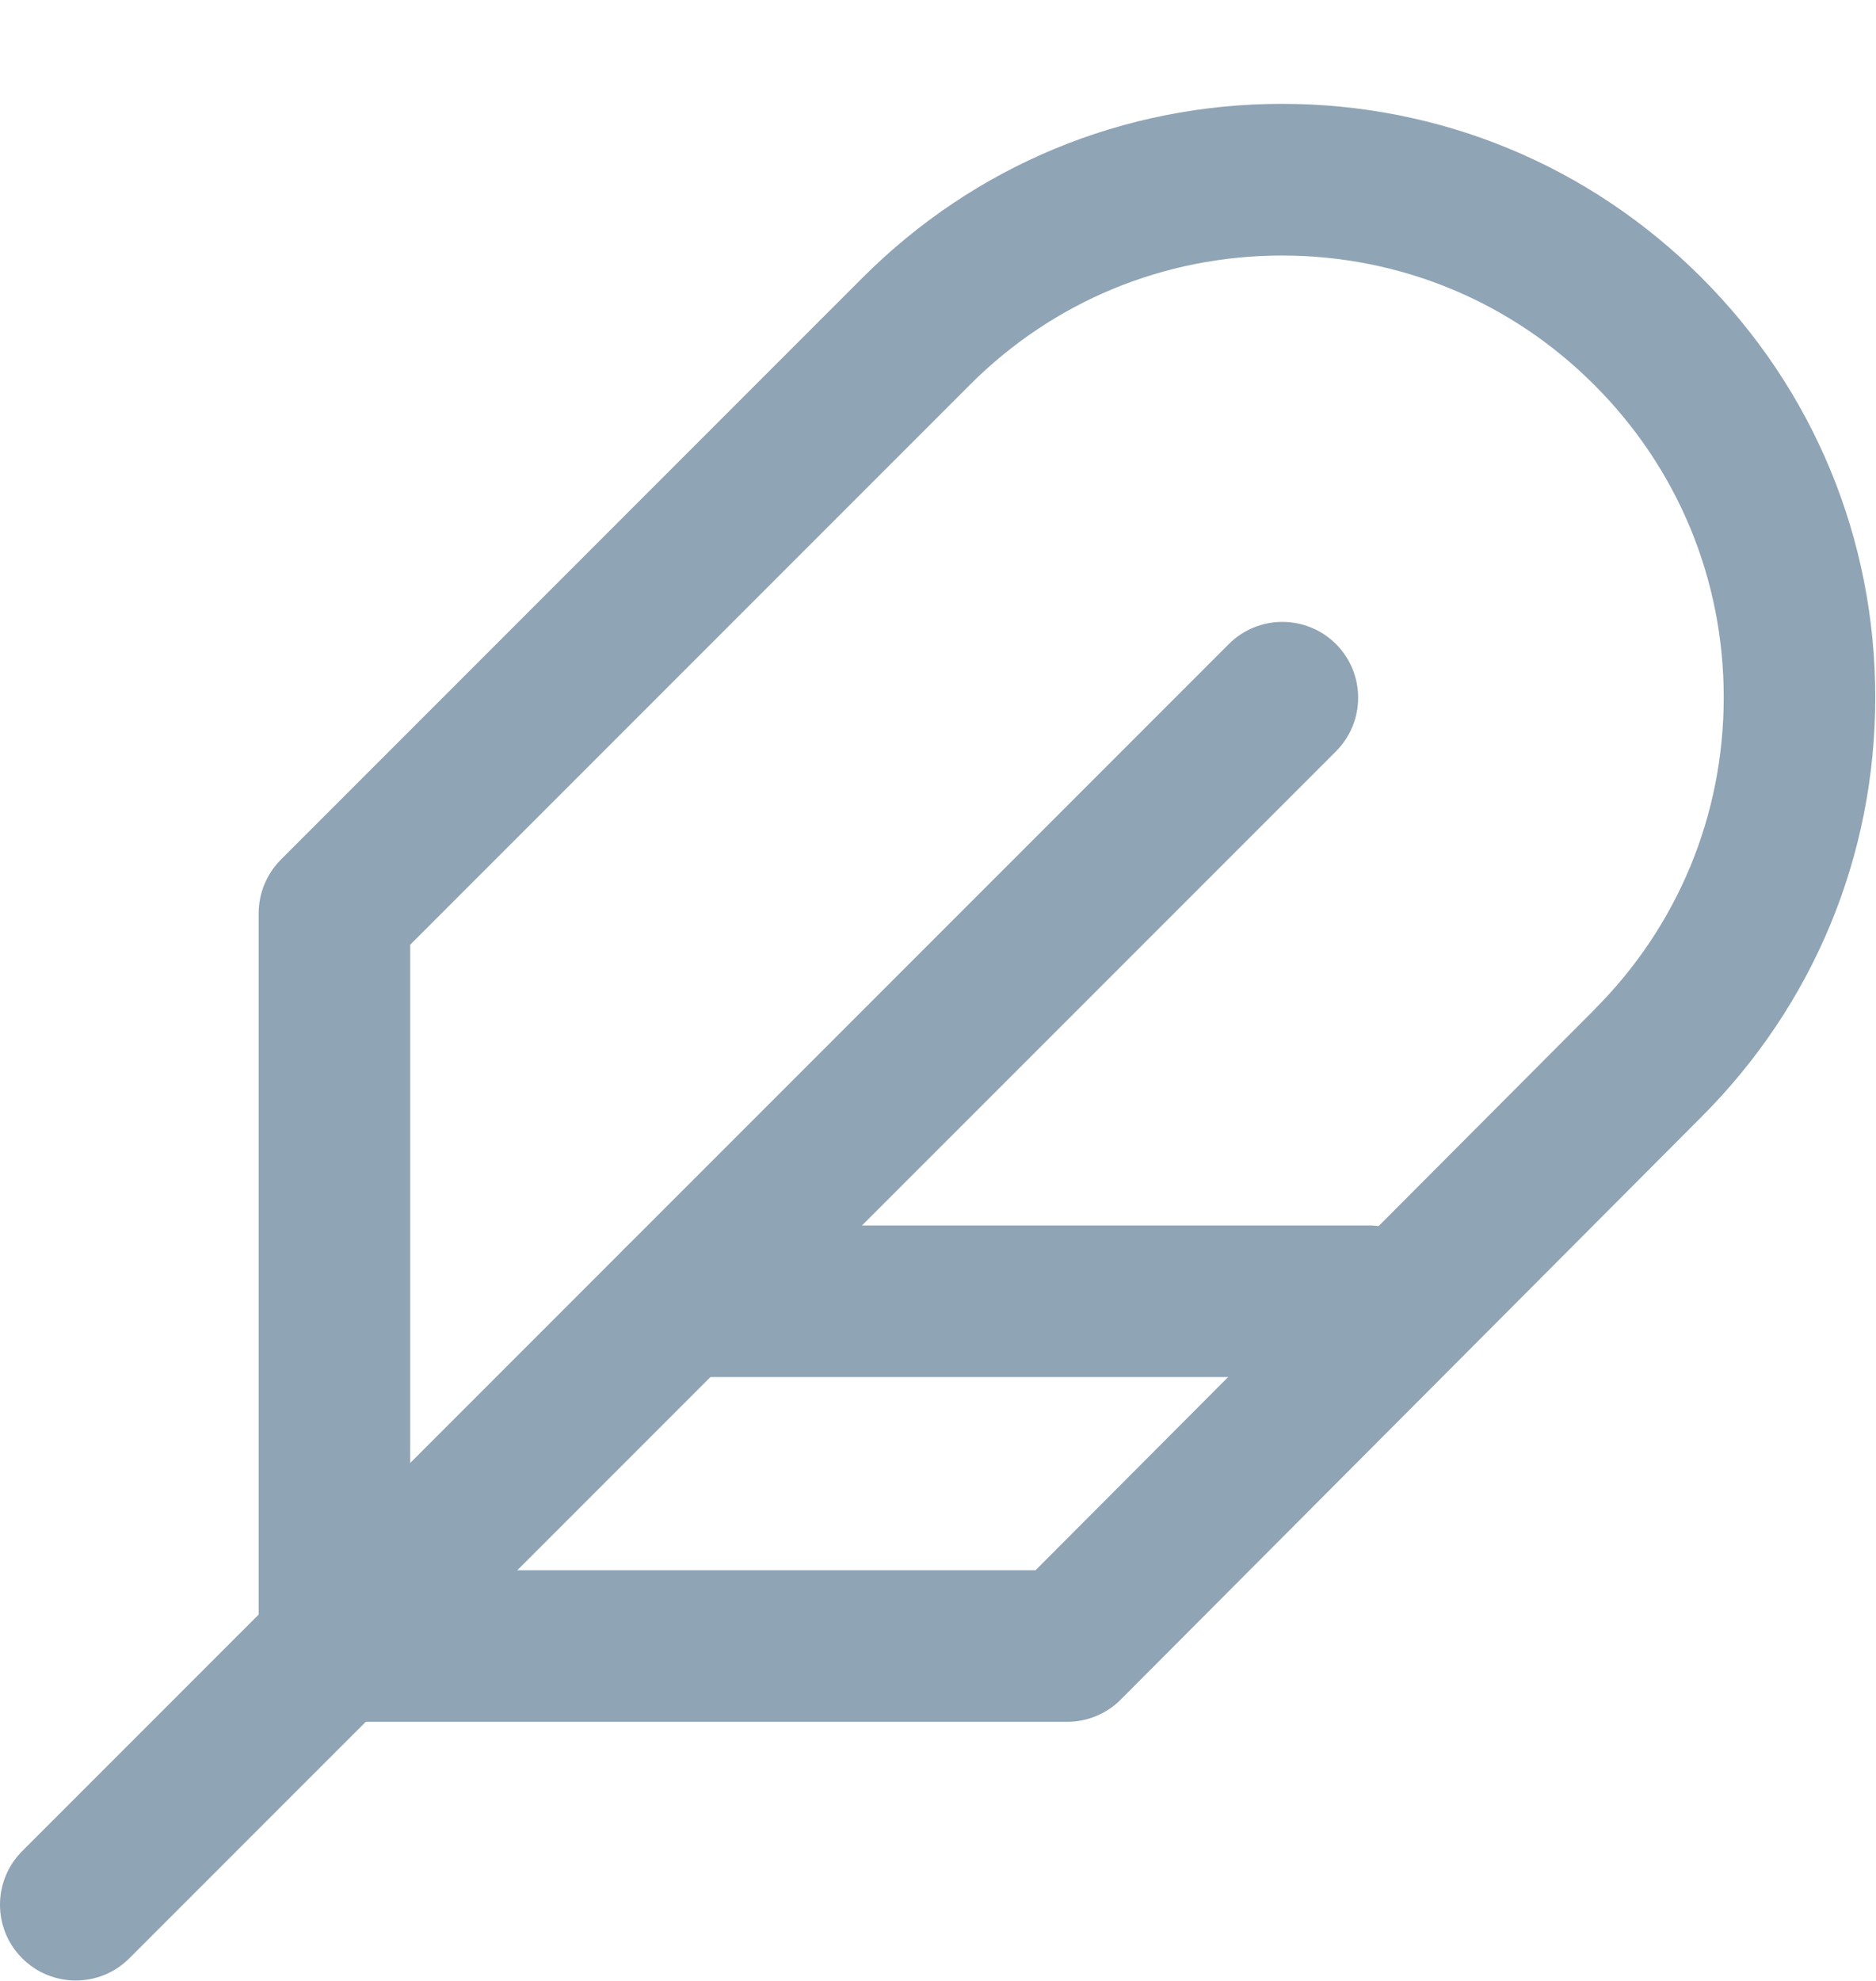 <svg width="18" height="19" viewBox="0 0 18 19" fill="none" xmlns="http://www.w3.org/2000/svg">
<path d="M16.326 2.663C15.251 1.588 13.822 0.996 12.301 0.996C10.781 0.996 9.352 1.588 8.277 2.663L2.695 8.245C2.559 8.382 2.482 8.567 2.482 8.759V15.788C2.482 16.19 2.807 16.515 3.209 16.515H10.238C10.431 16.515 10.617 16.439 10.753 16.302L16.326 10.712C17.401 9.637 17.993 8.208 17.993 6.688C17.993 5.168 17.401 3.738 16.326 2.663ZM15.297 9.684C15.297 9.684 15.297 9.685 15.297 9.685L9.936 15.061H3.936V9.061L9.305 3.692C10.105 2.891 11.169 2.451 12.301 2.451C13.433 2.451 14.497 2.891 15.297 3.692C16.098 4.492 16.539 5.556 16.539 6.688C16.539 7.82 16.098 8.884 15.297 9.684Z" fill="#8FA4B5"/>
<path d="M12.819 6.178C12.534 5.894 12.074 5.894 11.79 6.178L0.213 17.755C-0.071 18.039 -0.071 18.5 0.213 18.783C0.355 18.925 0.541 18.996 0.727 18.996C0.913 18.996 1.099 18.925 1.241 18.783L12.819 7.206C13.102 6.922 13.102 6.462 12.819 6.178Z" fill="#8FA4B5"/>
<path d="M13.132 11.754H6.516C6.115 11.754 5.789 12.079 5.789 12.481C5.789 12.882 6.115 13.208 6.516 13.208H13.132C13.533 13.208 13.859 12.882 13.859 12.481C13.859 12.079 13.533 11.754 13.132 11.754Z" fill="#8FA4B5"/>
</svg>
